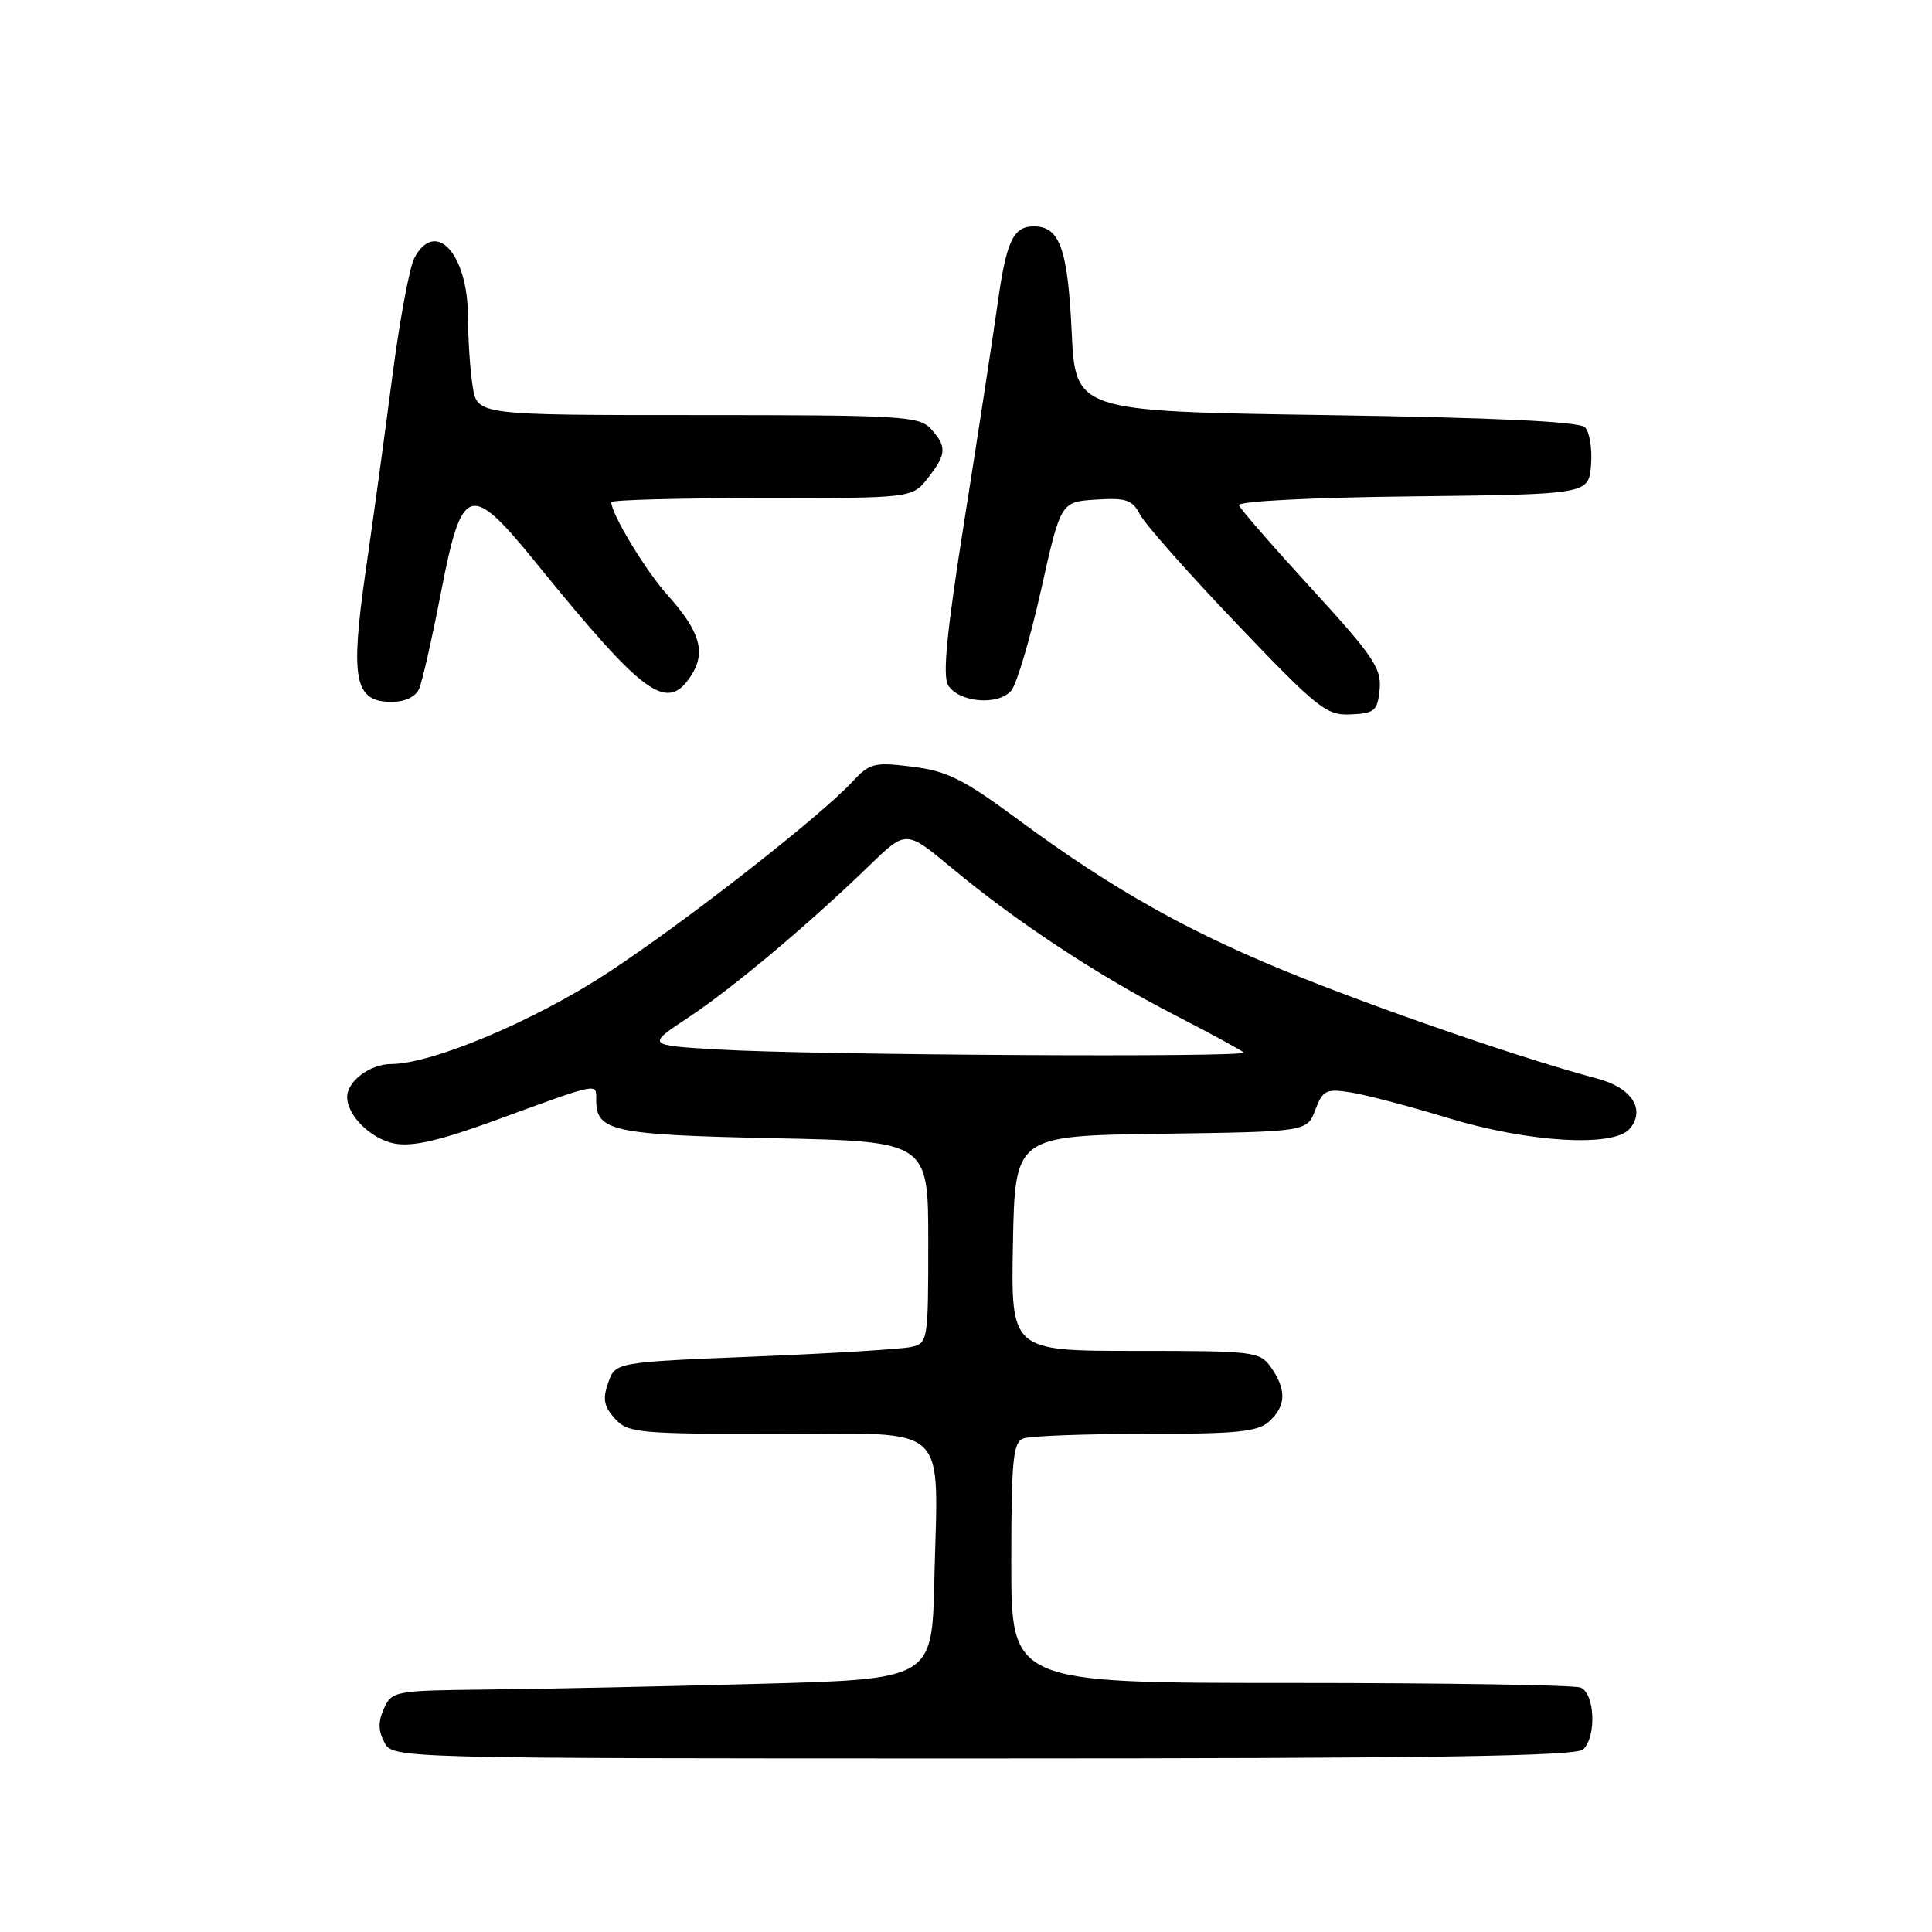 <?xml version="1.0" encoding="UTF-8" standalone="no"?>
<!DOCTYPE svg PUBLIC "-//W3C//DTD SVG 1.1//EN" "http://www.w3.org/Graphics/SVG/1.1/DTD/svg11.dtd" >
<svg xmlns="http://www.w3.org/2000/svg" xmlns:xlink="http://www.w3.org/1999/xlink" version="1.1" viewBox="0 0 256 256">
 <g >
 <path fill="currentColor"
d=" M 209.80 231.80 C 211.58 230.02 211.31 224.33 209.42 223.61 C 208.55 223.27 191.22 223.00 170.92 223.00 C 134.00 223.00 134.00 223.00 134.00 207.11 C 134.00 193.54 134.23 191.13 135.58 190.61 C 136.45 190.27 143.73 190.00 151.75 190.00 C 163.93 190.00 166.65 189.73 168.17 188.35 C 170.41 186.32 170.49 184.15 168.44 181.22 C 166.94 179.08 166.30 179.00 150.42 179.00 C 133.95 179.00 133.95 179.00 134.22 164.75 C 134.50 150.50 134.50 150.50 153.85 150.23 C 173.19 149.96 173.19 149.96 174.28 147.07 C 175.27 144.46 175.71 144.24 178.93 144.74 C 180.90 145.04 186.72 146.57 191.87 148.14 C 202.54 151.39 213.88 152.06 215.96 149.55 C 218.07 147.01 216.22 144.13 211.69 142.93 C 202.52 140.50 185.37 134.65 172.71 129.64 C 158.10 123.86 147.69 118.06 134.78 108.51 C 127.67 103.25 125.49 102.17 120.89 101.59 C 115.84 100.96 115.25 101.11 112.97 103.56 C 108.62 108.24 90.81 122.16 80.62 128.84 C 70.84 135.26 57.32 140.96 51.82 140.99 C 49.03 141.00 46.00 143.27 46.00 145.35 C 46.00 147.83 49.17 150.94 52.30 151.53 C 54.65 151.97 58.26 151.14 65.52 148.49 C 79.60 143.34 79.00 143.46 79.00 145.76 C 79.00 149.91 81.17 150.37 102.59 150.82 C 123.00 151.25 123.00 151.25 123.00 164.61 C 123.00 177.64 122.95 177.97 120.75 178.48 C 119.51 178.76 110.18 179.34 100.02 179.75 C 81.54 180.50 81.54 180.50 80.59 183.22 C 79.83 185.37 80.02 186.36 81.47 187.97 C 83.20 189.88 84.48 190.00 103.11 190.00 C 126.25 190.00 124.29 188.15 123.80 209.50 C 123.50 222.50 123.50 222.50 100.50 223.12 C 87.85 223.46 71.75 223.80 64.73 223.87 C 52.32 224.00 51.93 224.07 50.88 226.37 C 50.09 228.10 50.11 229.33 50.93 230.87 C 52.07 233.00 52.07 233.00 130.34 233.00 C 189.87 233.00 208.89 232.71 209.80 231.80 Z  M 182.81 91.34 C 183.08 88.56 181.96 86.92 173.81 78.02 C 168.69 72.43 164.35 67.45 164.17 66.95 C 163.98 66.42 173.64 65.92 187.17 65.77 C 210.50 65.50 210.50 65.50 210.82 61.62 C 210.99 59.48 210.63 57.23 210.02 56.62 C 209.26 55.86 198.22 55.34 175.70 55.00 C 142.50 54.50 142.50 54.50 142.00 43.90 C 141.48 32.97 140.42 30.00 137.00 30.00 C 134.23 30.00 133.34 31.93 132.15 40.50 C 131.53 44.90 129.58 57.64 127.81 68.81 C 125.44 83.74 124.87 89.57 125.64 90.81 C 127.08 93.10 132.31 93.53 134.00 91.50 C 134.73 90.62 136.50 84.64 137.94 78.20 C 140.55 66.50 140.55 66.50 145.21 66.20 C 149.23 65.94 150.04 66.22 151.07 68.20 C 151.73 69.46 157.49 75.97 163.88 82.66 C 174.65 93.94 175.76 94.82 179.00 94.66 C 182.16 94.52 182.53 94.19 182.81 91.34 Z  M 55.54 91.25 C 55.96 90.29 57.26 84.55 58.43 78.50 C 61.23 64.08 62.25 63.77 71.12 74.69 C 85.39 92.25 88.37 94.42 91.56 89.55 C 93.59 86.45 92.77 83.66 88.41 78.80 C 85.51 75.56 81.00 68.10 81.00 66.54 C 81.00 66.24 89.97 66.00 100.93 66.00 C 120.85 66.00 120.85 66.00 122.93 63.37 C 125.43 60.18 125.49 59.20 123.35 56.83 C 121.81 55.14 119.51 55.00 92.48 55.00 C 63.26 55.00 63.26 55.00 62.64 51.25 C 62.30 49.19 62.02 45.01 62.01 41.97 C 61.99 33.64 57.71 28.94 54.91 34.17 C 54.27 35.37 52.95 42.45 51.98 49.92 C 51.01 57.39 49.42 69.01 48.44 75.75 C 46.39 90.03 46.98 93.00 51.87 93.00 C 53.69 93.00 55.07 92.34 55.54 91.25 Z  M 95.08 139.06 C 85.65 138.50 85.65 138.50 91.27 134.78 C 97.15 130.88 107.20 122.44 115.28 114.61 C 120.06 109.98 120.06 109.98 126.11 115.01 C 134.65 122.12 145.44 129.24 155.57 134.45 C 160.34 136.91 164.50 139.16 164.79 139.46 C 165.47 140.14 107.73 139.81 95.08 139.06 Z "/>
</g>
</svg>